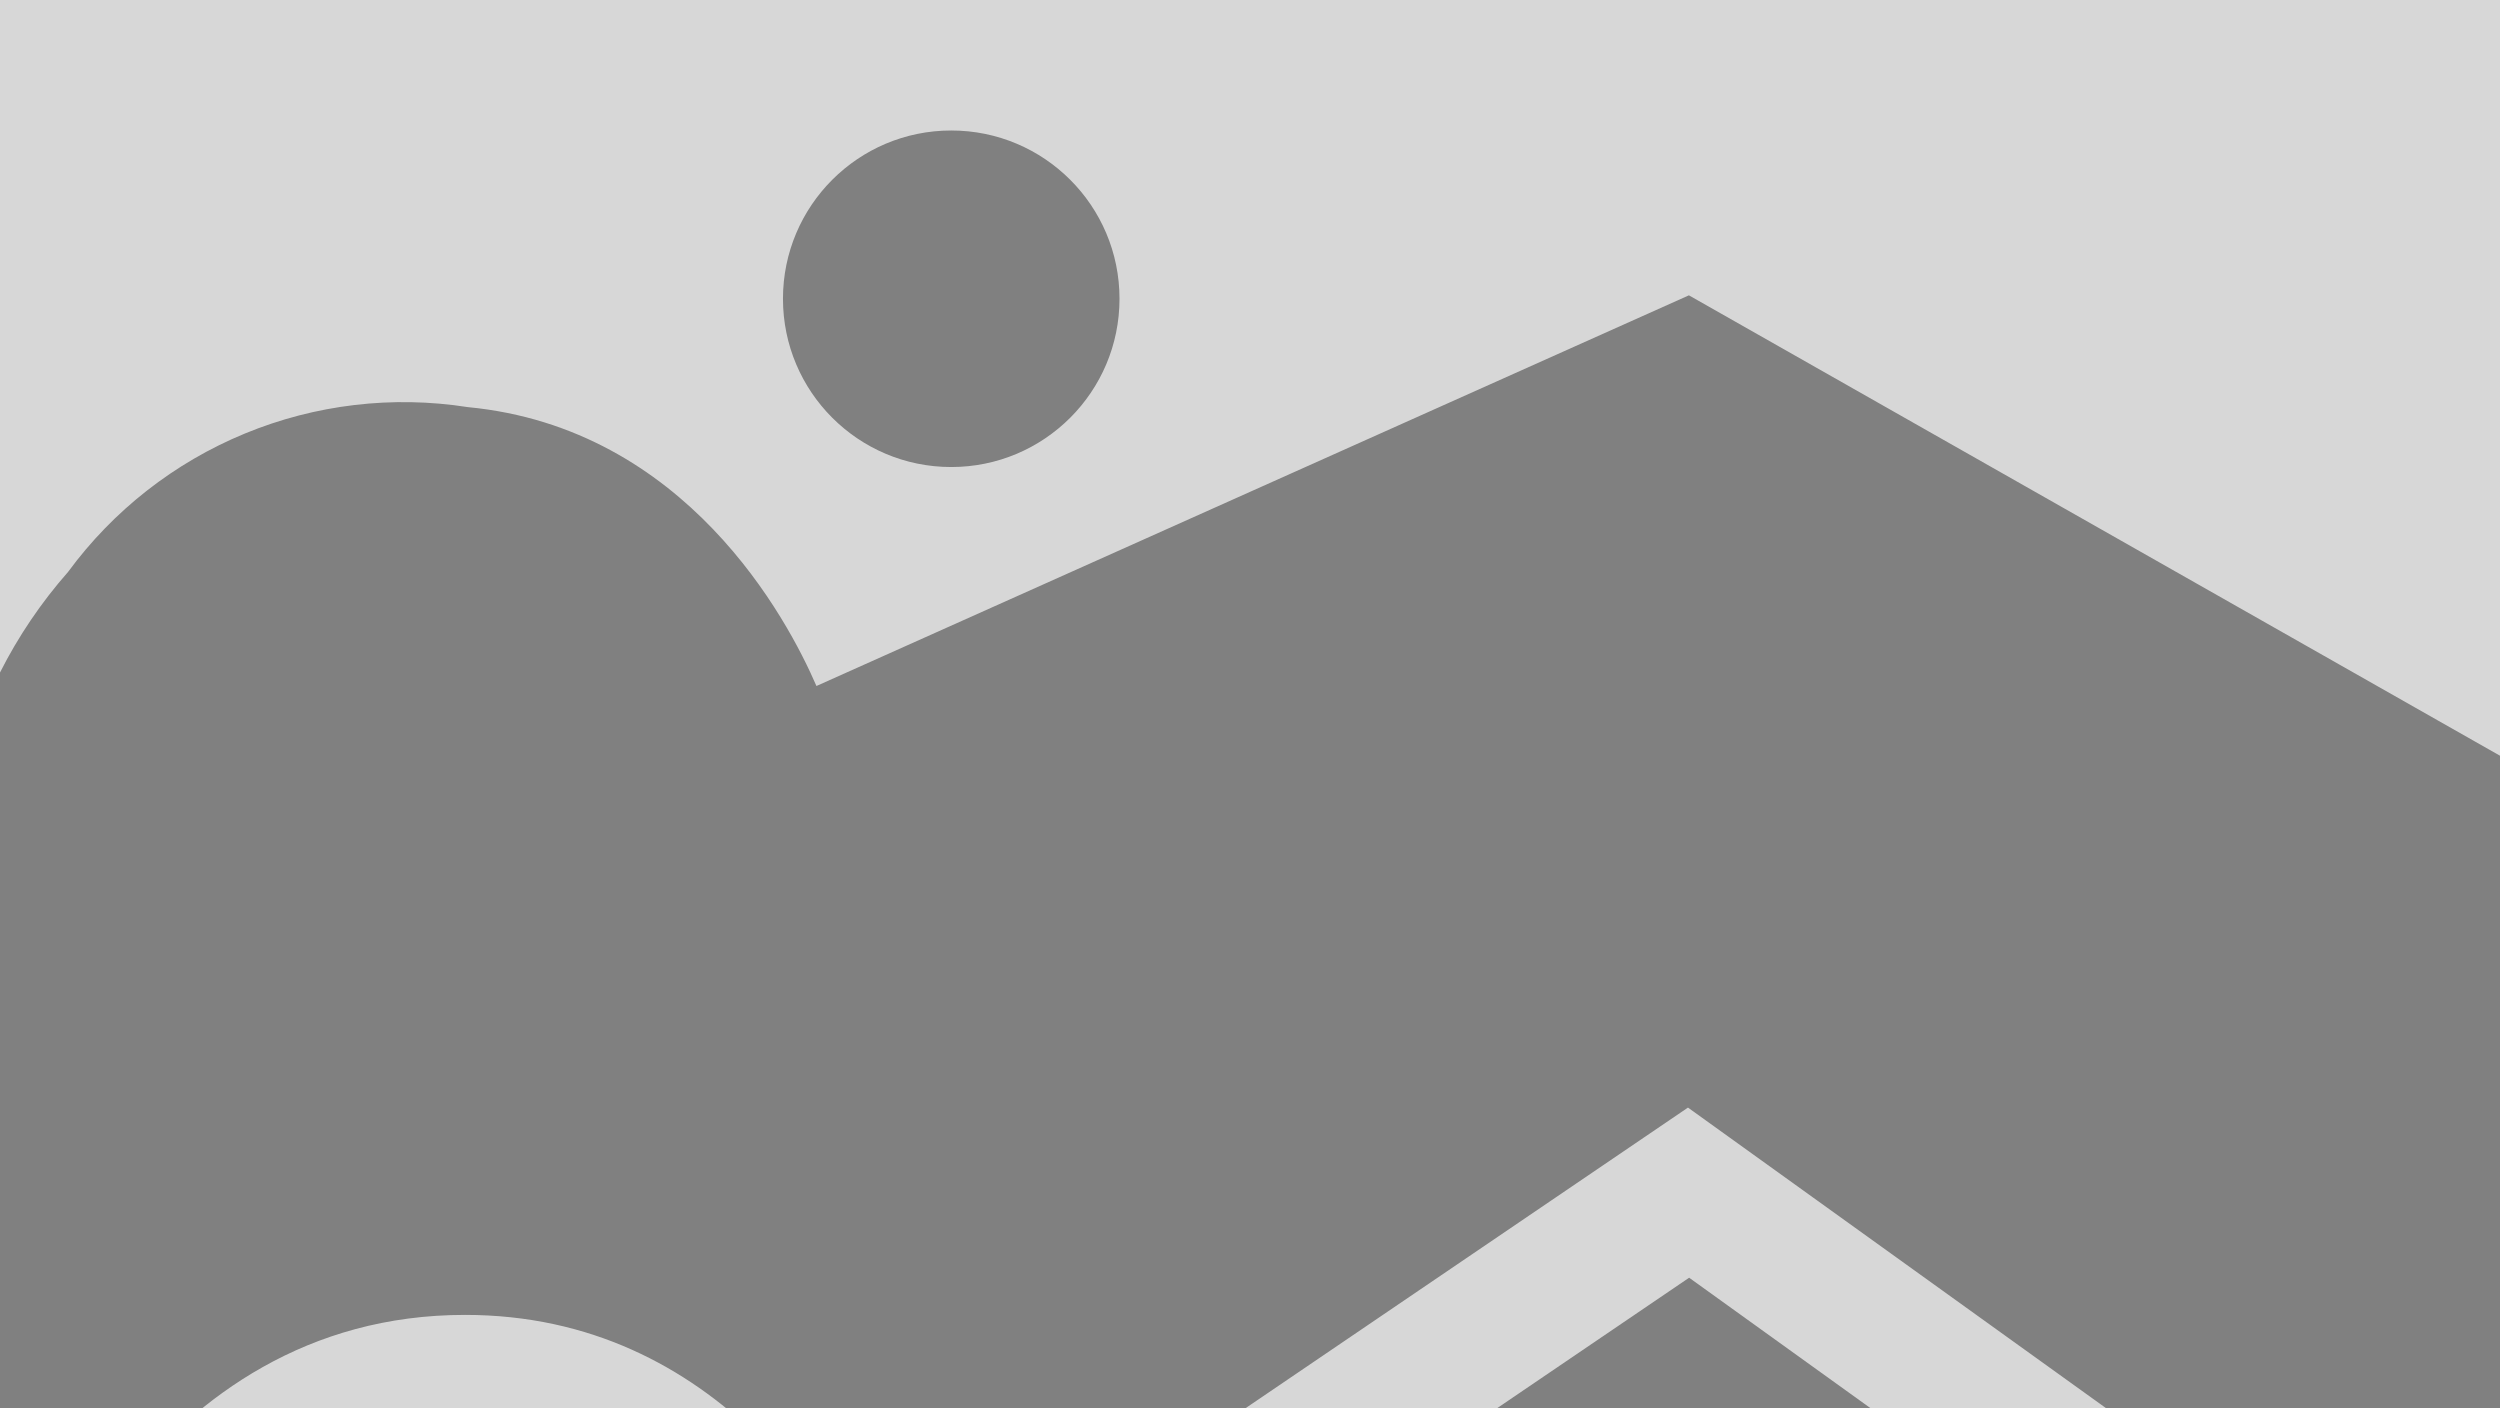 <svg width="364" height="205" viewBox="0 0 364 205" fill="none" xmlns="http://www.w3.org/2000/svg">
<g clip-path="url(#clip0_1_7)">
<rect width="364" height="205" fill="#D7D7D7"/>
<circle cx="138.5" cy="43.5" r="24.5" fill="gray"/>
<path d="M155.352 247.587H331.515L245.938 186.035L155.352 247.587Z" fill="gray"/>
<path d="M118.874 99.882C114.645 90.103 99.891 62.322 68.117 59.276C57.149 57.561 45.92 58.891 35.656 63.122C25.393 67.353 16.488 74.322 9.915 83.268C6.003 87.712 2.671 92.636 0 97.92V248.975H0.372C3.756 238.992 21.758 191.449 67.711 191.449C104.459 191.449 123.104 222.107 130.718 239.432L245.769 161.265L364 246.267V110.034L245.904 43L118.874 99.882Z" fill="gray"/>
</g>
<defs>
<clipPath id="clip0_1_7">
<rect width="364" height="205" fill="white"/>
</clipPath>
</defs>
</svg>
